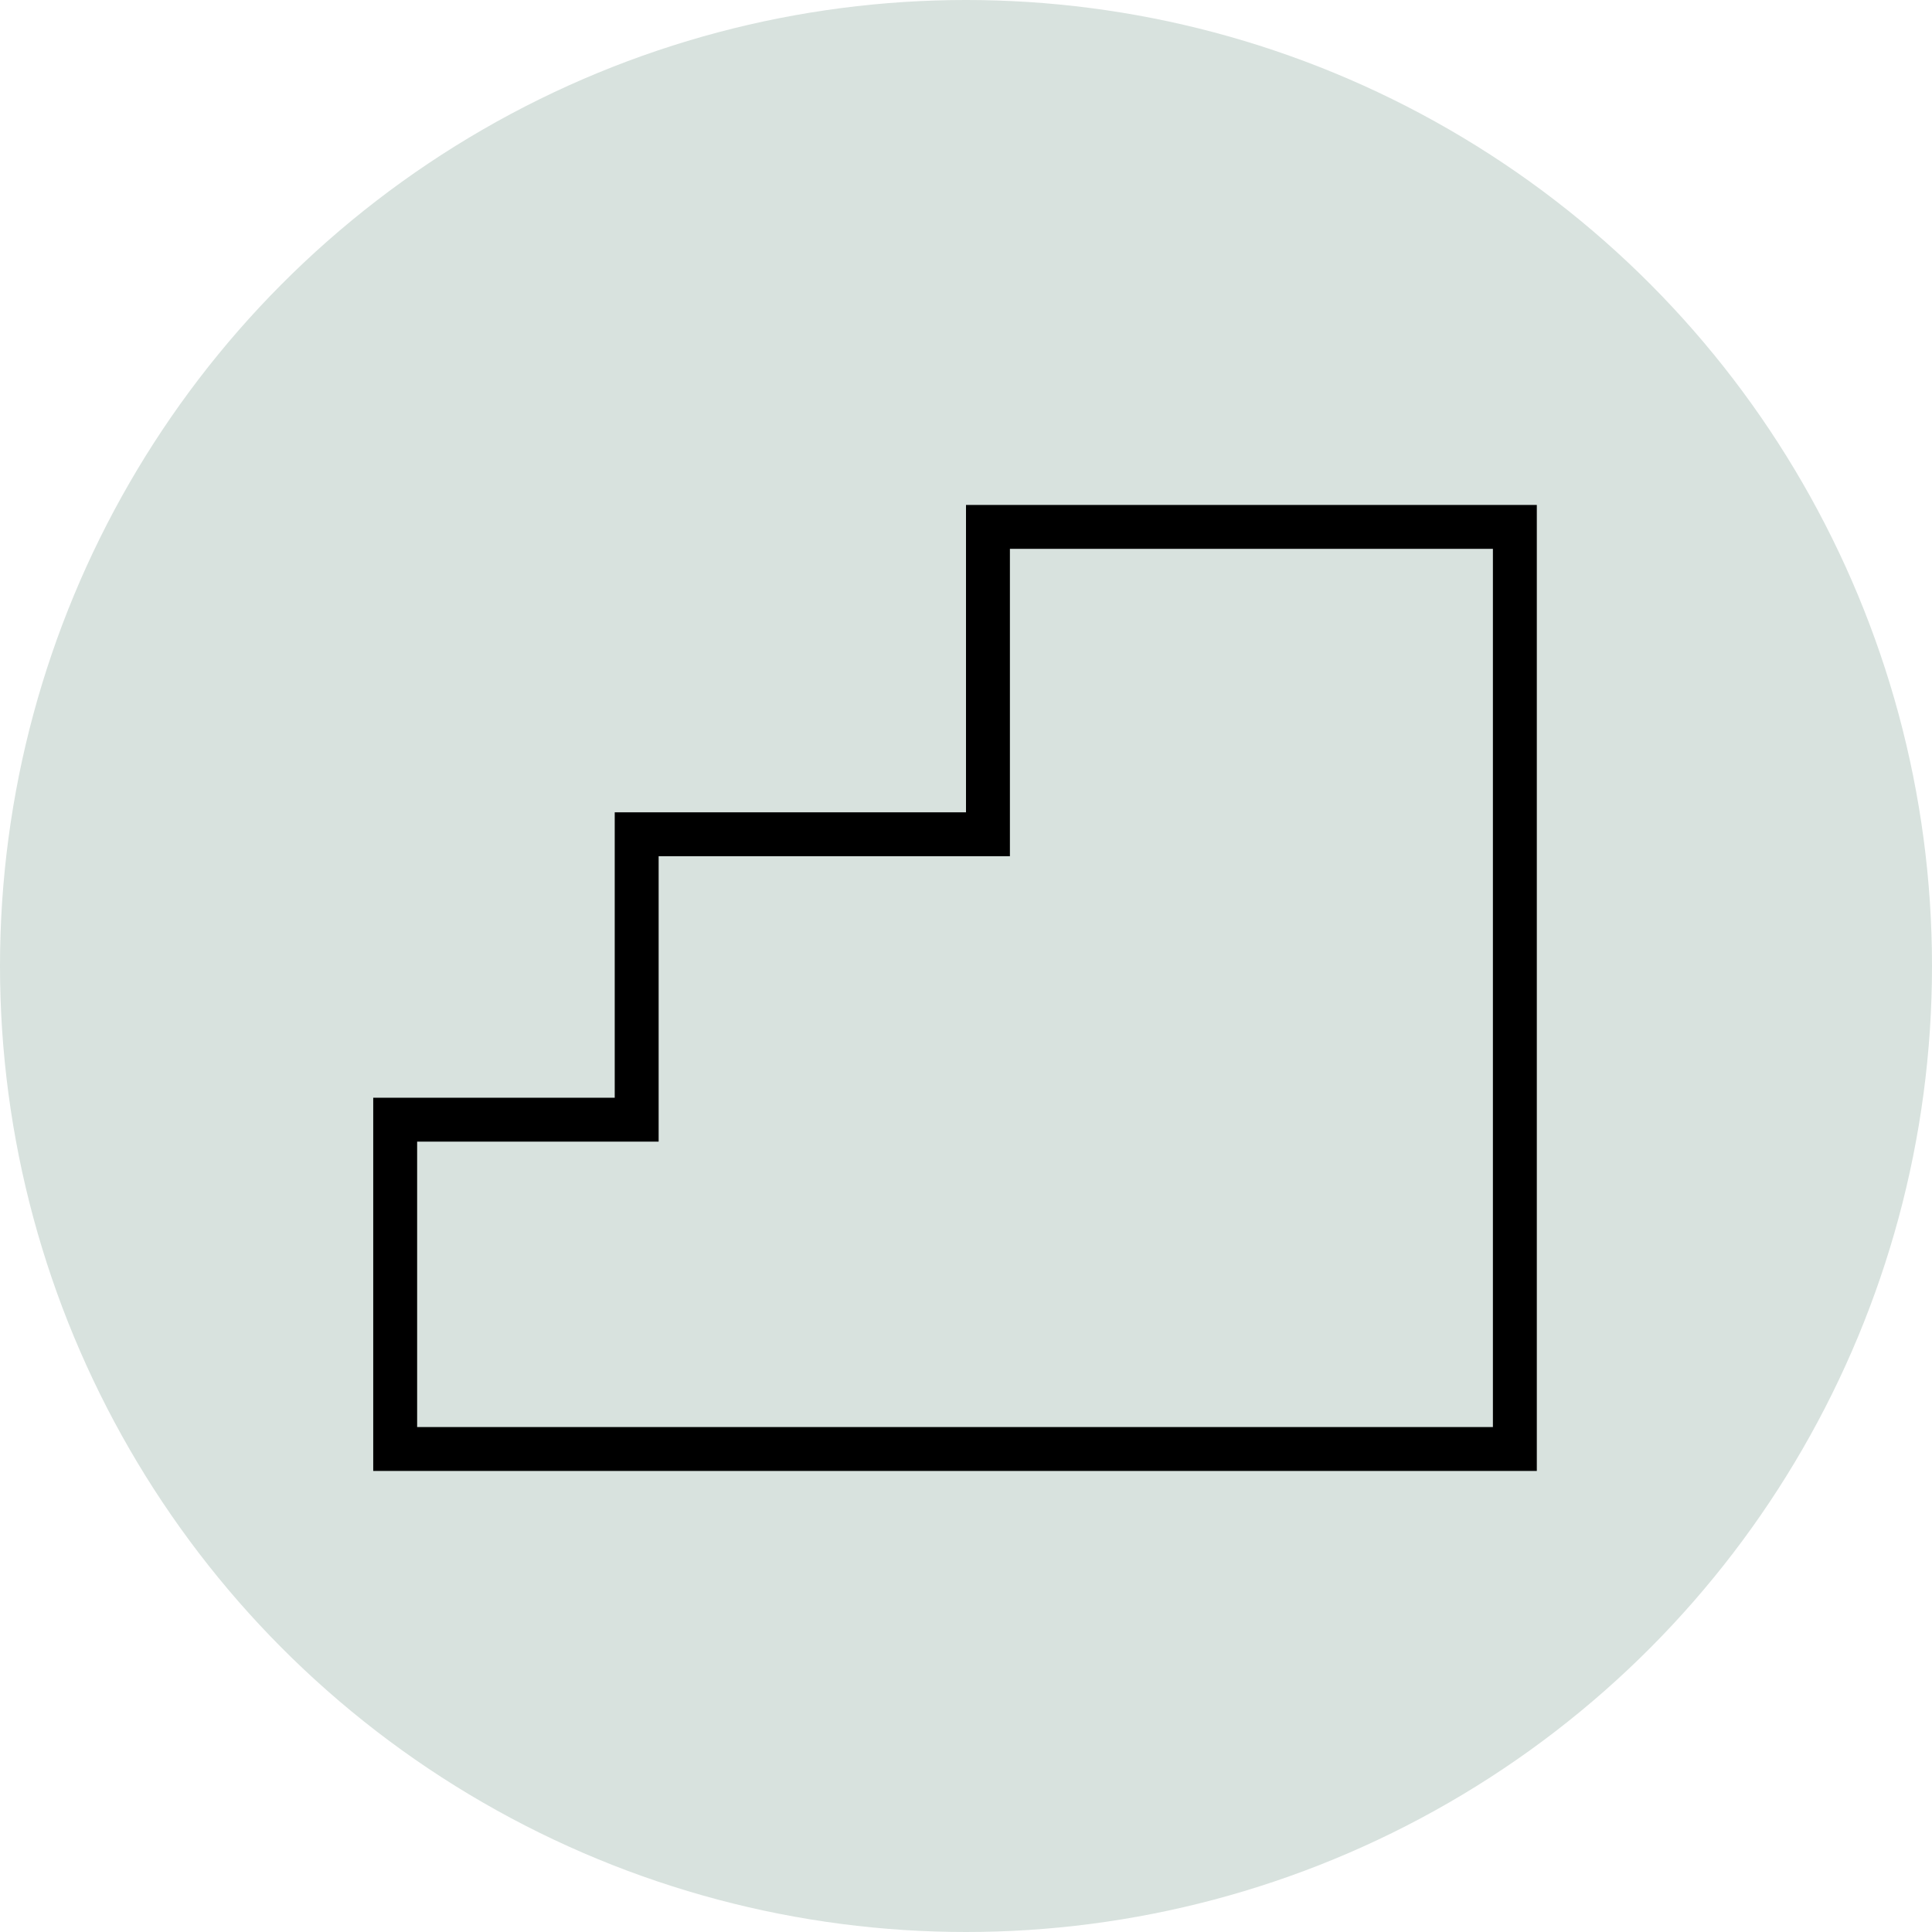 <svg width="44" height="44" viewBox="0 0 44 44" fill="none" xmlns="http://www.w3.org/2000/svg">
<circle cx="22" cy="22" r="22" fill="#D8E2DE"/>
<path d="M9 25.5V33H34.5V12H22.5V19H14.5V25.5H9Z" stroke="black" stroke-linecap="round"/>
</svg>
